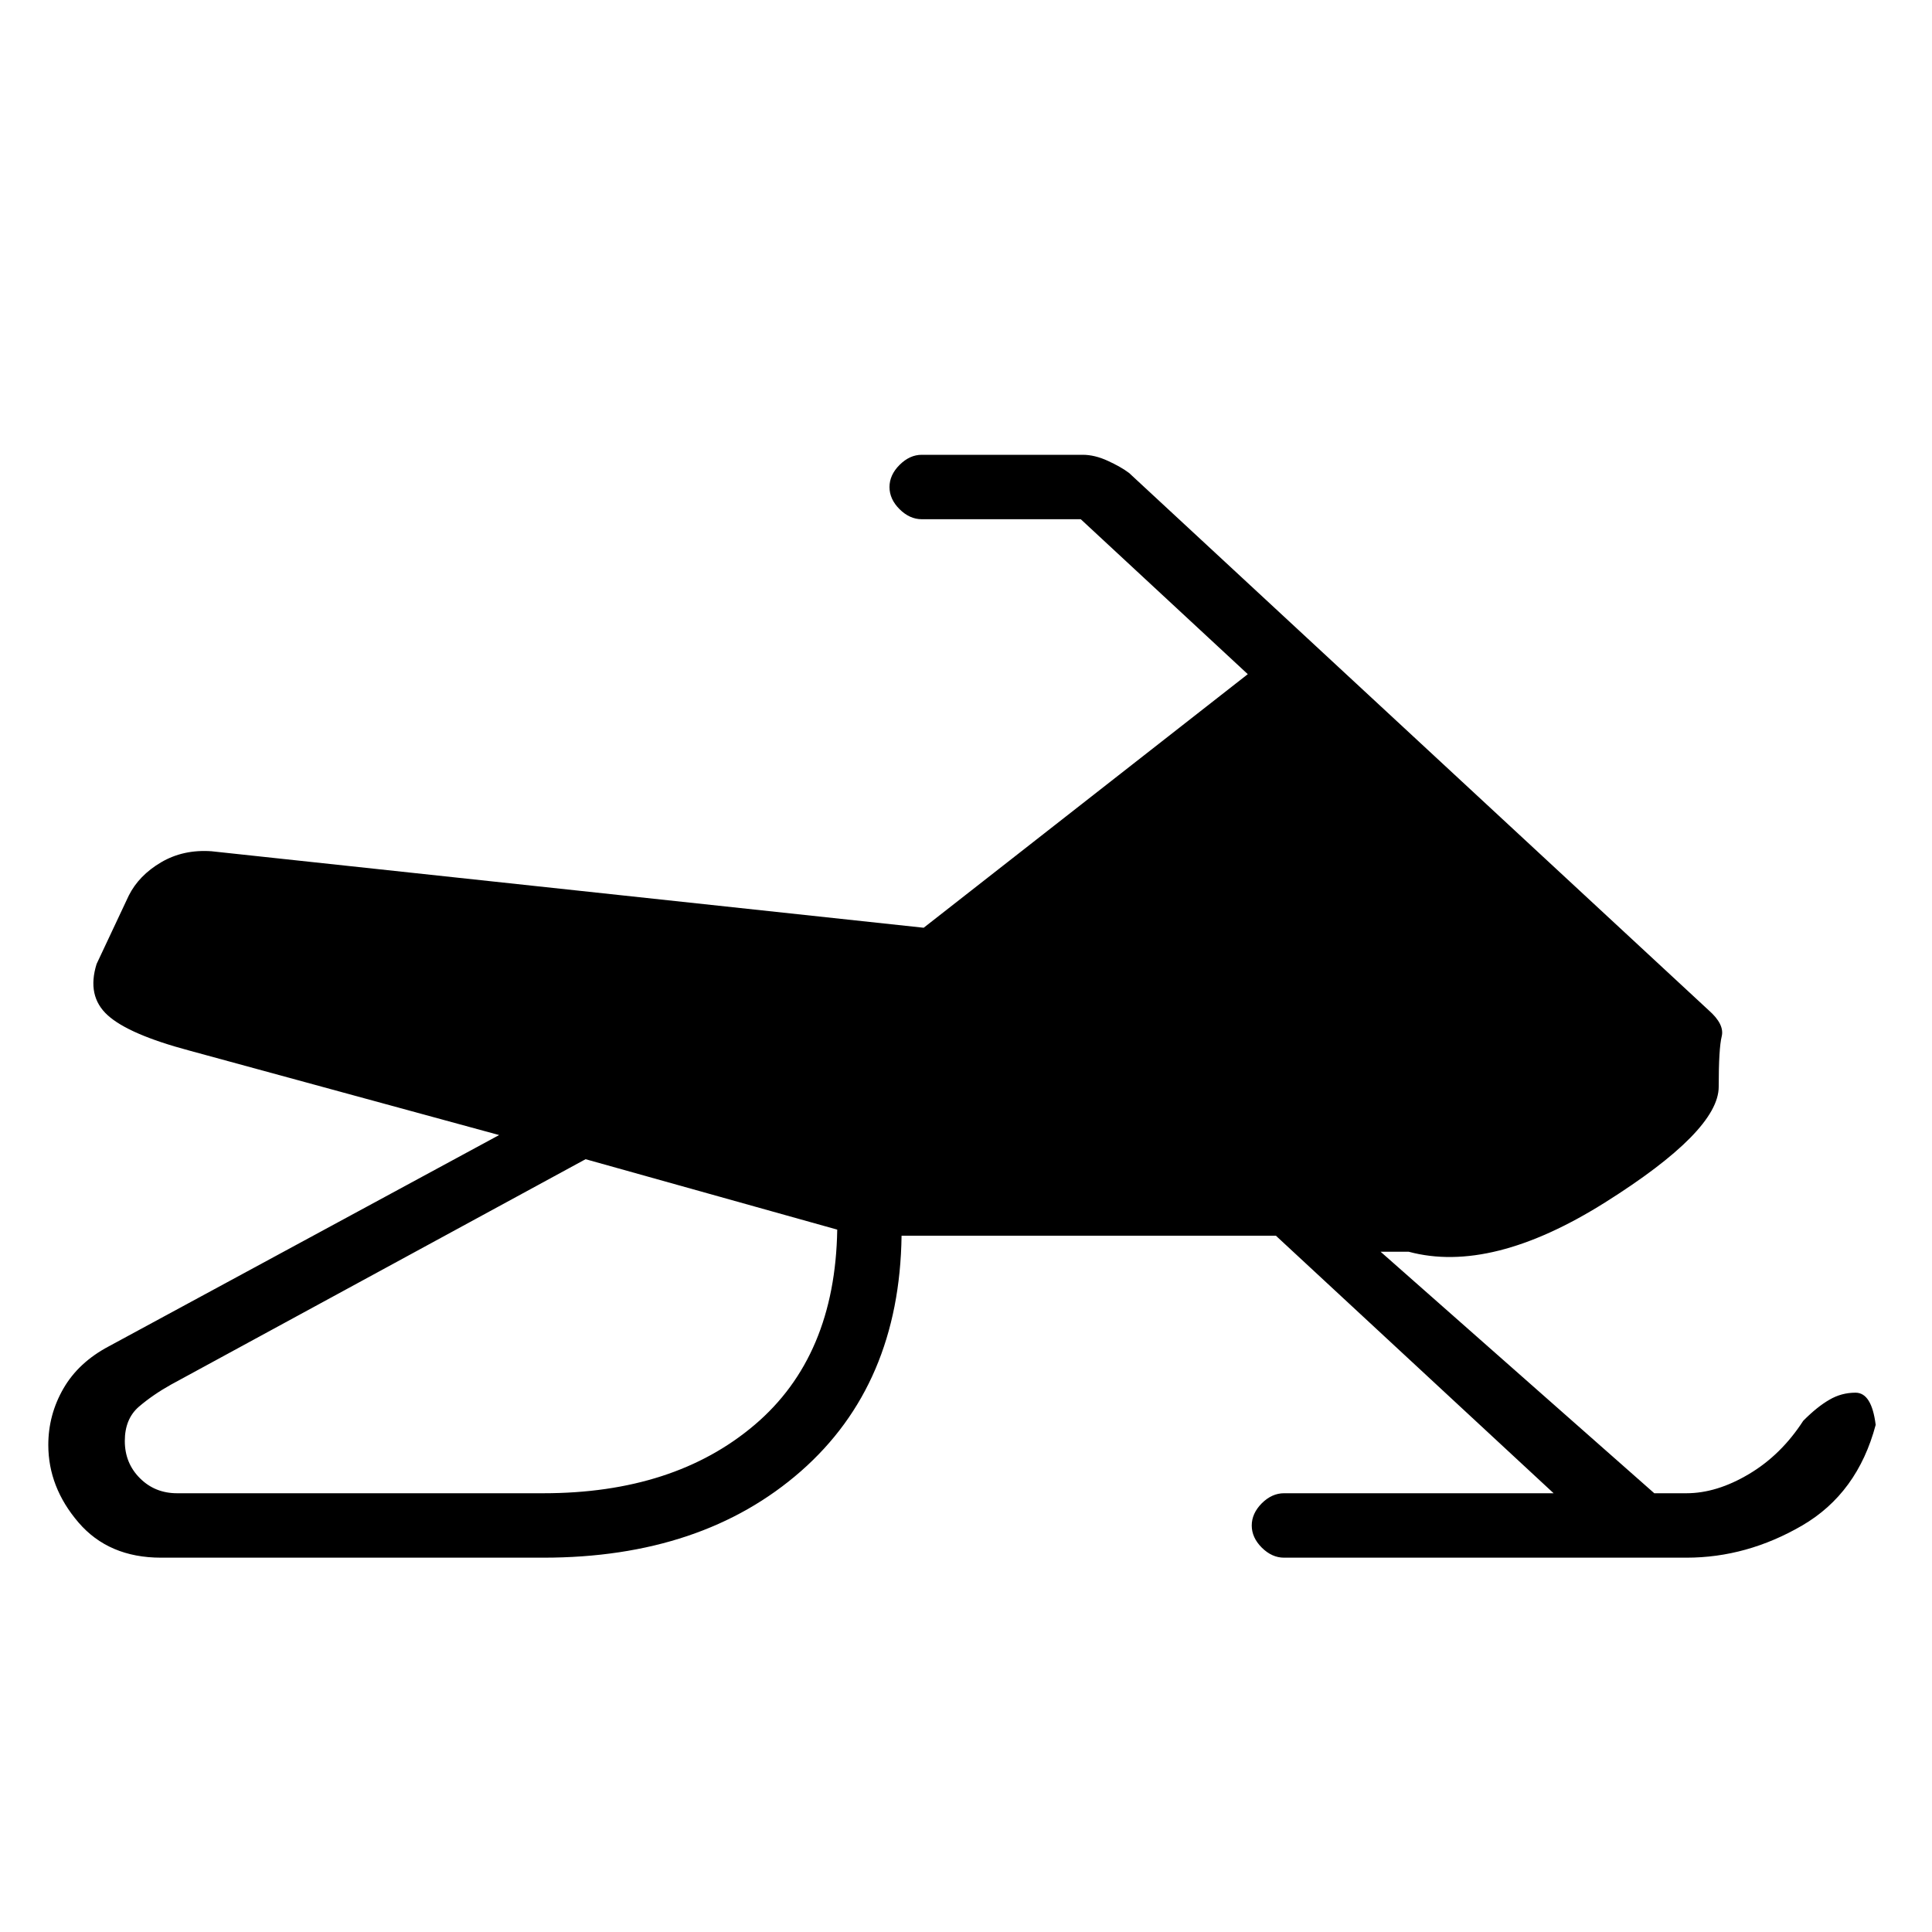 <svg xmlns="http://www.w3.org/2000/svg" height="20" width="20"><path d="M19.417 14.75Q19.229 15.458 18.656 15.792Q18.083 16.125 17.458 16.125H13.292Q13.167 16.125 13.062 16.021Q12.958 15.917 12.958 15.792Q12.958 15.667 13.062 15.562Q13.167 15.458 13.292 15.458H16.083L13.208 12.792H9.333Q9.312 14.333 8.292 15.229Q7.271 16.125 5.625 16.125H1.667Q1.125 16.125 0.812 15.76Q0.5 15.396 0.5 14.958Q0.5 14.646 0.656 14.375Q0.812 14.104 1.125 13.938L5.167 11.75L1.958 10.875Q1.333 10.708 1.115 10.51Q0.896 10.312 1 9.979L1.333 9.271Q1.438 9.062 1.667 8.927Q1.896 8.792 2.188 8.812L9.562 9.604L12.917 6.979L11.188 5.375H9.542Q9.417 5.375 9.312 5.271Q9.208 5.167 9.208 5.042Q9.208 4.917 9.312 4.813Q9.417 4.708 9.542 4.708H11.208Q11.333 4.708 11.469 4.771Q11.604 4.833 11.688 4.896L17.688 10.458Q17.854 10.604 17.823 10.729Q17.792 10.854 17.792 11.25Q17.792 11.708 16.615 12.448Q15.438 13.188 14.583 12.958H14.292L17.125 15.458H17.458Q17.771 15.458 18.104 15.26Q18.438 15.062 18.667 14.708Q18.812 14.562 18.938 14.49Q19.062 14.417 19.208 14.417Q19.292 14.417 19.344 14.5Q19.396 14.583 19.417 14.75ZM1.833 15.458H5.625Q6.979 15.458 7.812 14.75Q8.646 14.042 8.667 12.729L6.062 12L1.771 14.333Q1.583 14.438 1.438 14.562Q1.292 14.688 1.292 14.917Q1.292 15.146 1.448 15.302Q1.604 15.458 1.833 15.458Z"/></svg>